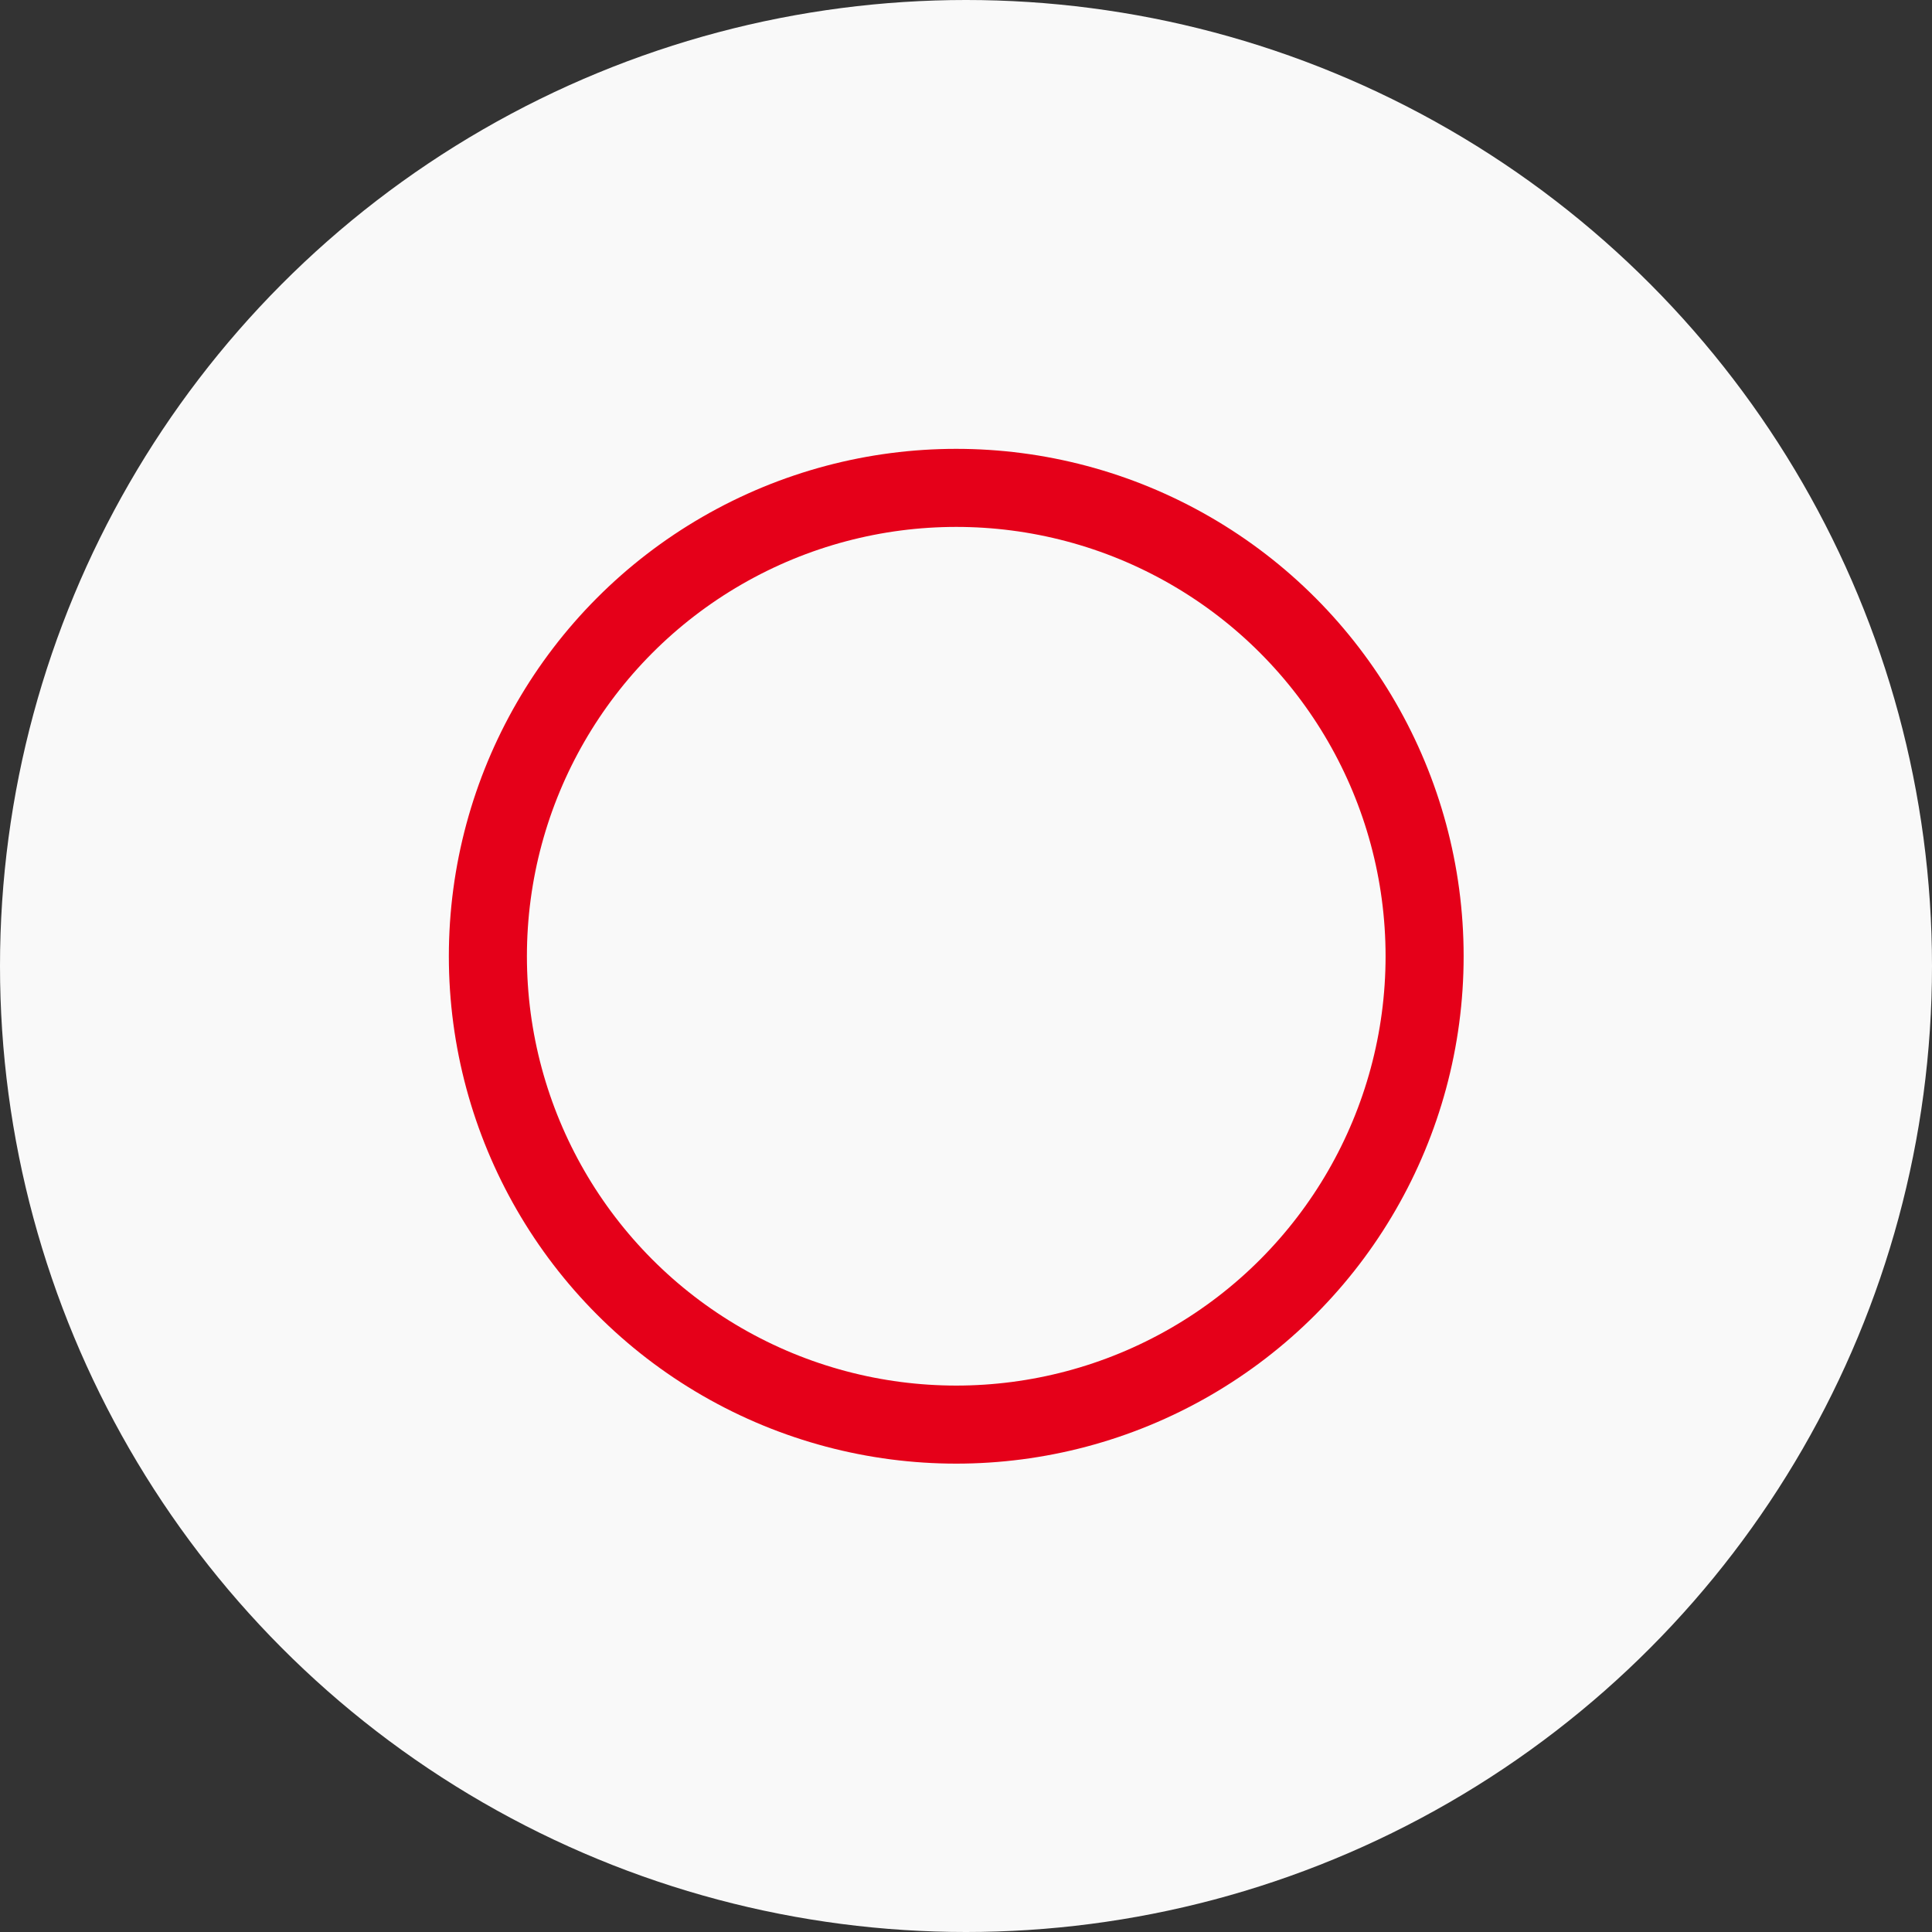 <svg xmlns="http://www.w3.org/2000/svg" width="99" height="99" viewBox="0 0 99 99">
  <rect x="0" y="0" width="99" height="99" fill="#333333" stroke="none"/>
  <g id="Group_1290" data-name="Group 1290" transform="translate(-1248 -2216)">
    <circle id="Ellipse_19" data-name="Ellipse 19" cx="49.5" cy="49.5" r="49.5" transform="translate(1248 2216)" fill="#f9f9f9"/>
    <g id="Group_1210" data-name="Group 1210" transform="translate(-8549 412.164)">
      <g id="Ellipse_15" data-name="Ellipse 15" transform="translate(9820 1826.836)" fill="none" stroke="#e50019" stroke-width="4">
        <circle cx="26" cy="26" r="26" stroke="none"/>
        <circle cx="26" cy="26" r="24" fill="none"/>
      </g>
      <path id="Union_1" data-name="Union 1" d="M0,17.415H0ZM0,0V0Z" transform="translate(9845.812 1838.096)" fill="none" stroke="#e50019" stroke-linejoin="round" stroke-width="4"/>
    </g>
  </g>
</svg>
